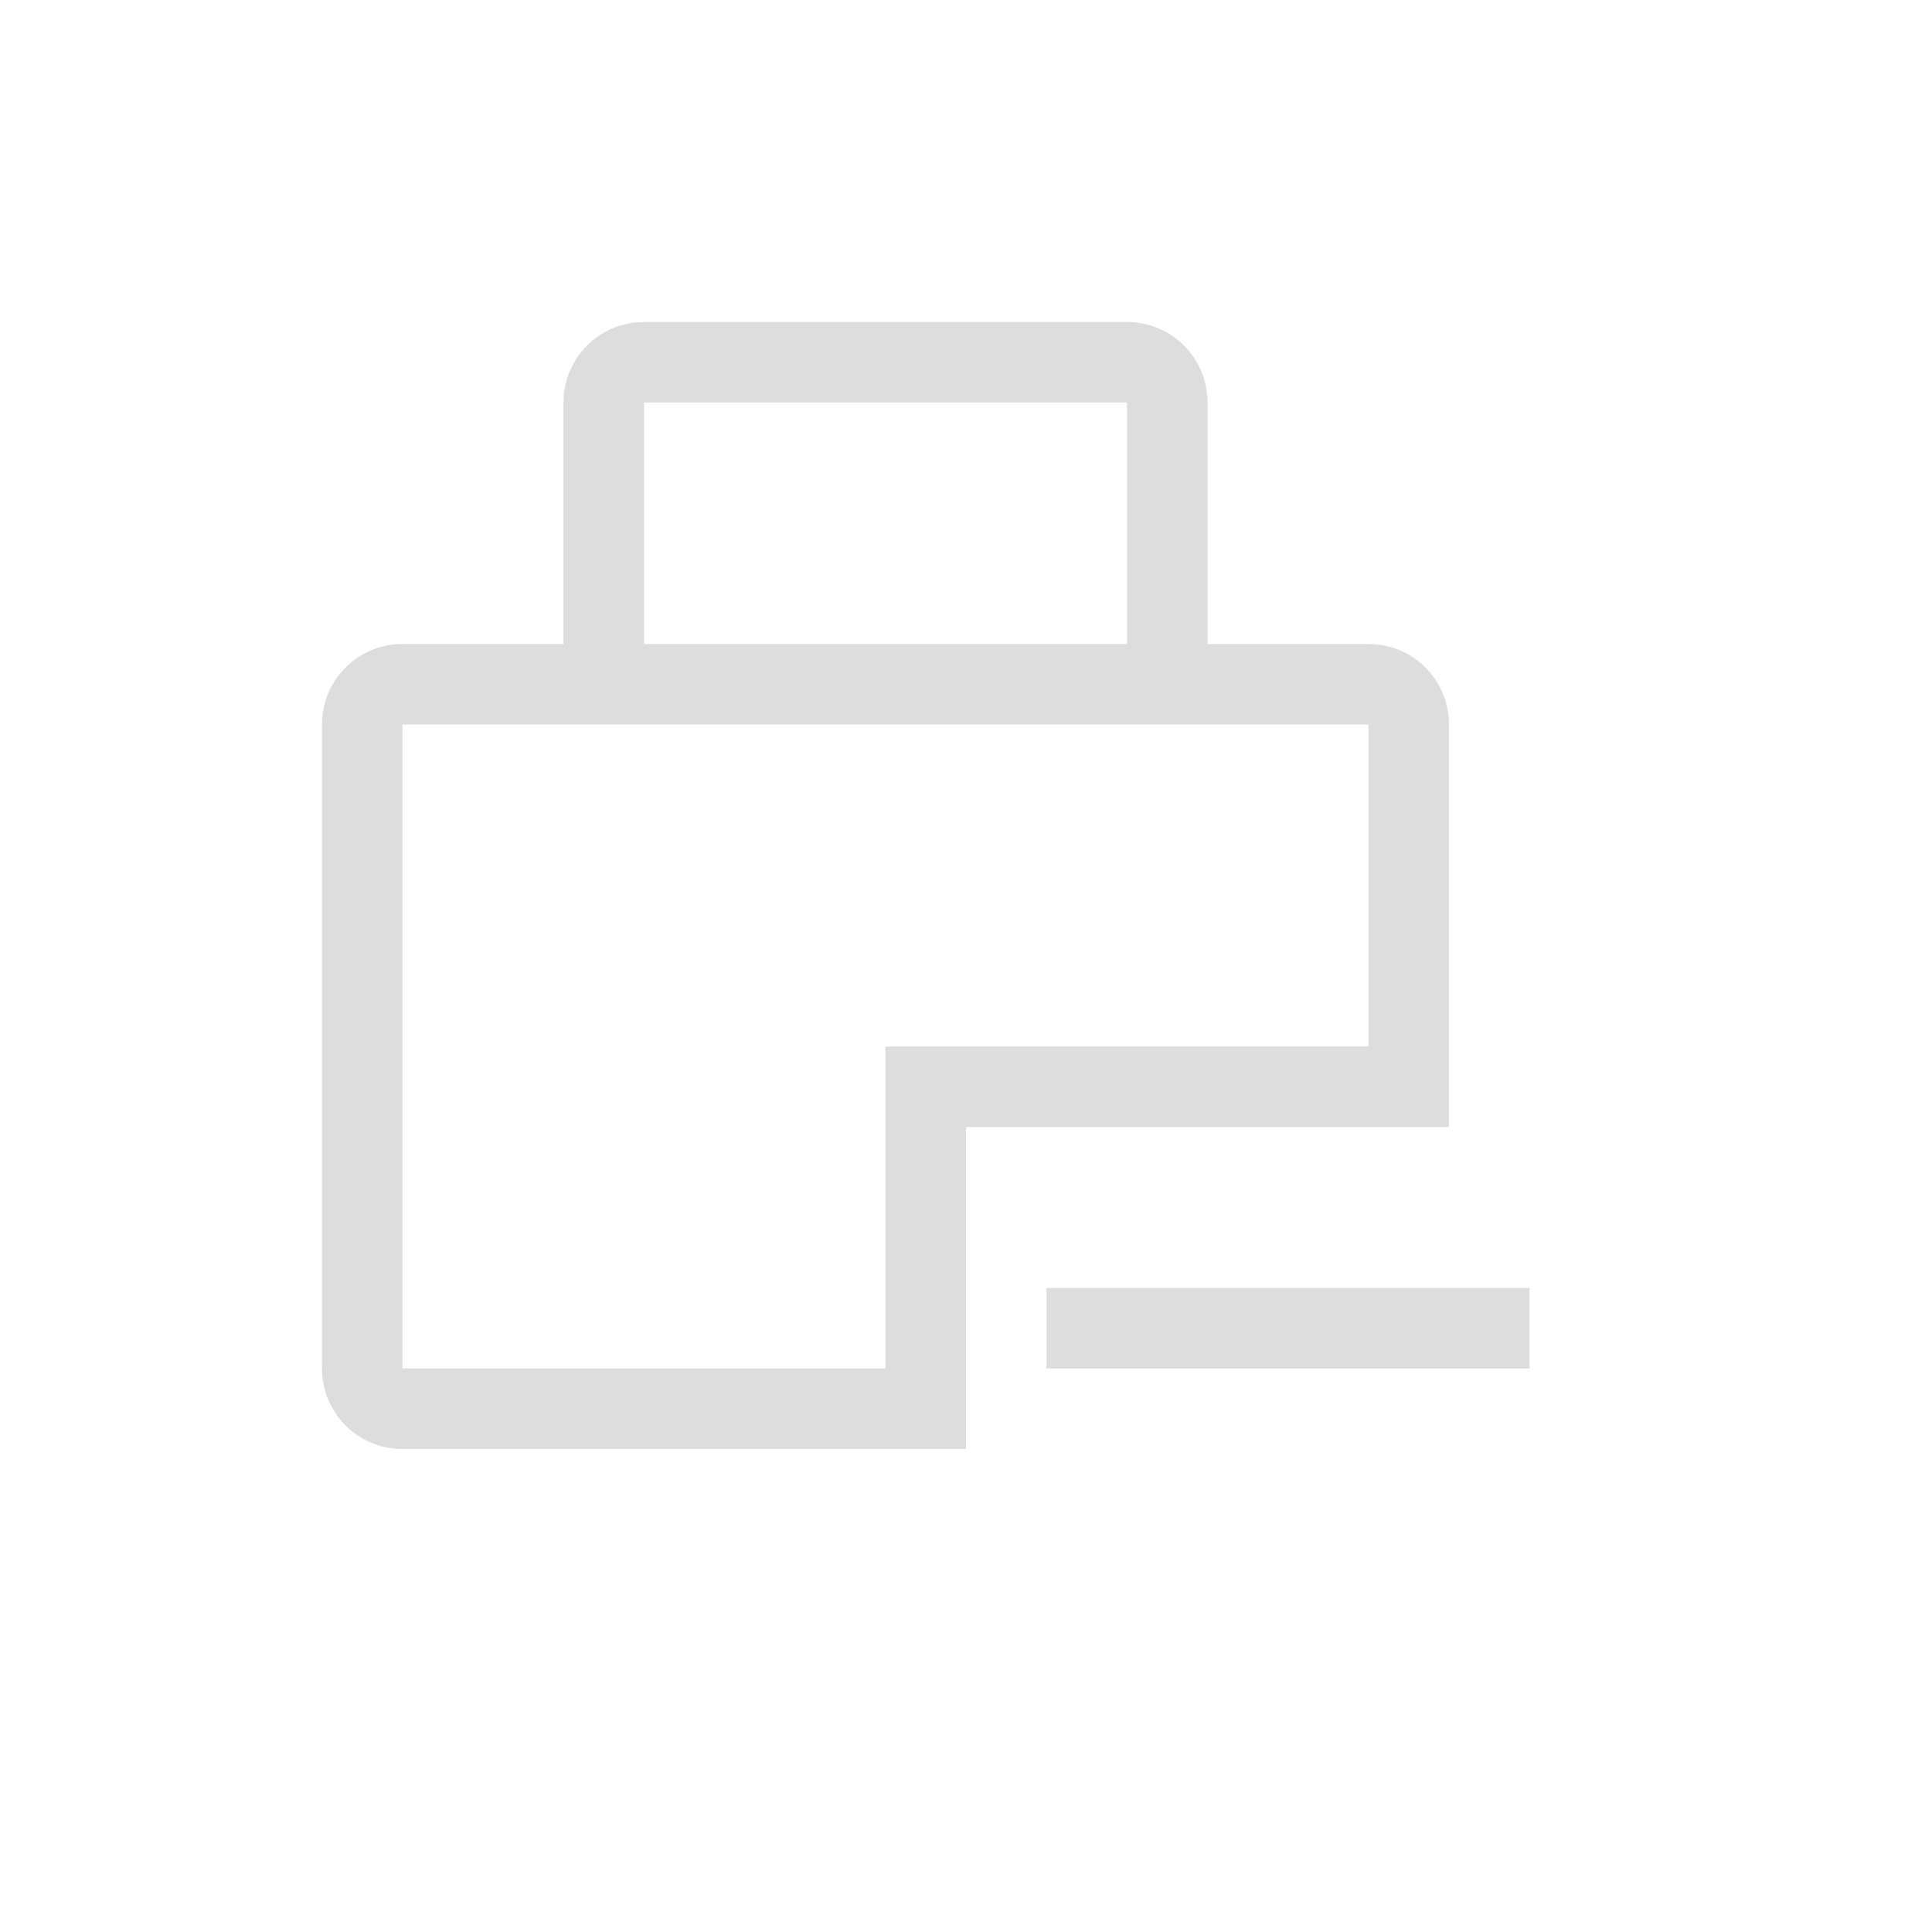 <?xml version="1.0" encoding="UTF-8"?>
<svg width="24px" height="24px" viewBox="0 0 24 24" version="1.1" xmlns="http://www.w3.org/2000/svg" xmlns:xlink="http://www.w3.org/1999/xlink">
    <!-- Generator: Sketch 51.3 (57544) - http://www.bohemiancoding.com/sketch -->
    <title>amarok_cart_remove</title>
    <desc>Created with Sketch.</desc>
    <defs></defs>
    <g id="amarok_cart_remove" stroke="none" stroke-width="1" fill="none" fill-rule="evenodd">
        <path d="M8,4 C7.446,4 7,4.446 7,5 L7,8 L5,8 C4.446,8 4,8.446 4,9 L4,17 C4,17.554 4.446,18 5,18 L12,18 L12,14 L18,14 L18,9 C18,8.446 17.554,8 17,8 L15,8 L15,5 C15,4.446 14.554,4 14,4 L8,4 Z M8,5 L14,5 L14,8 L8,8 L8,5 Z M11,13 L11,17 L5,17 L5,13 L5,9 L17,9 L17,13 L11,13 Z M13,16 L19,16 L19,17 L13,17 L13,16 Z" id="Combined-Shape" fill="#DDDDDD" fill-rule="nonzero"></path>
    </g>
</svg>